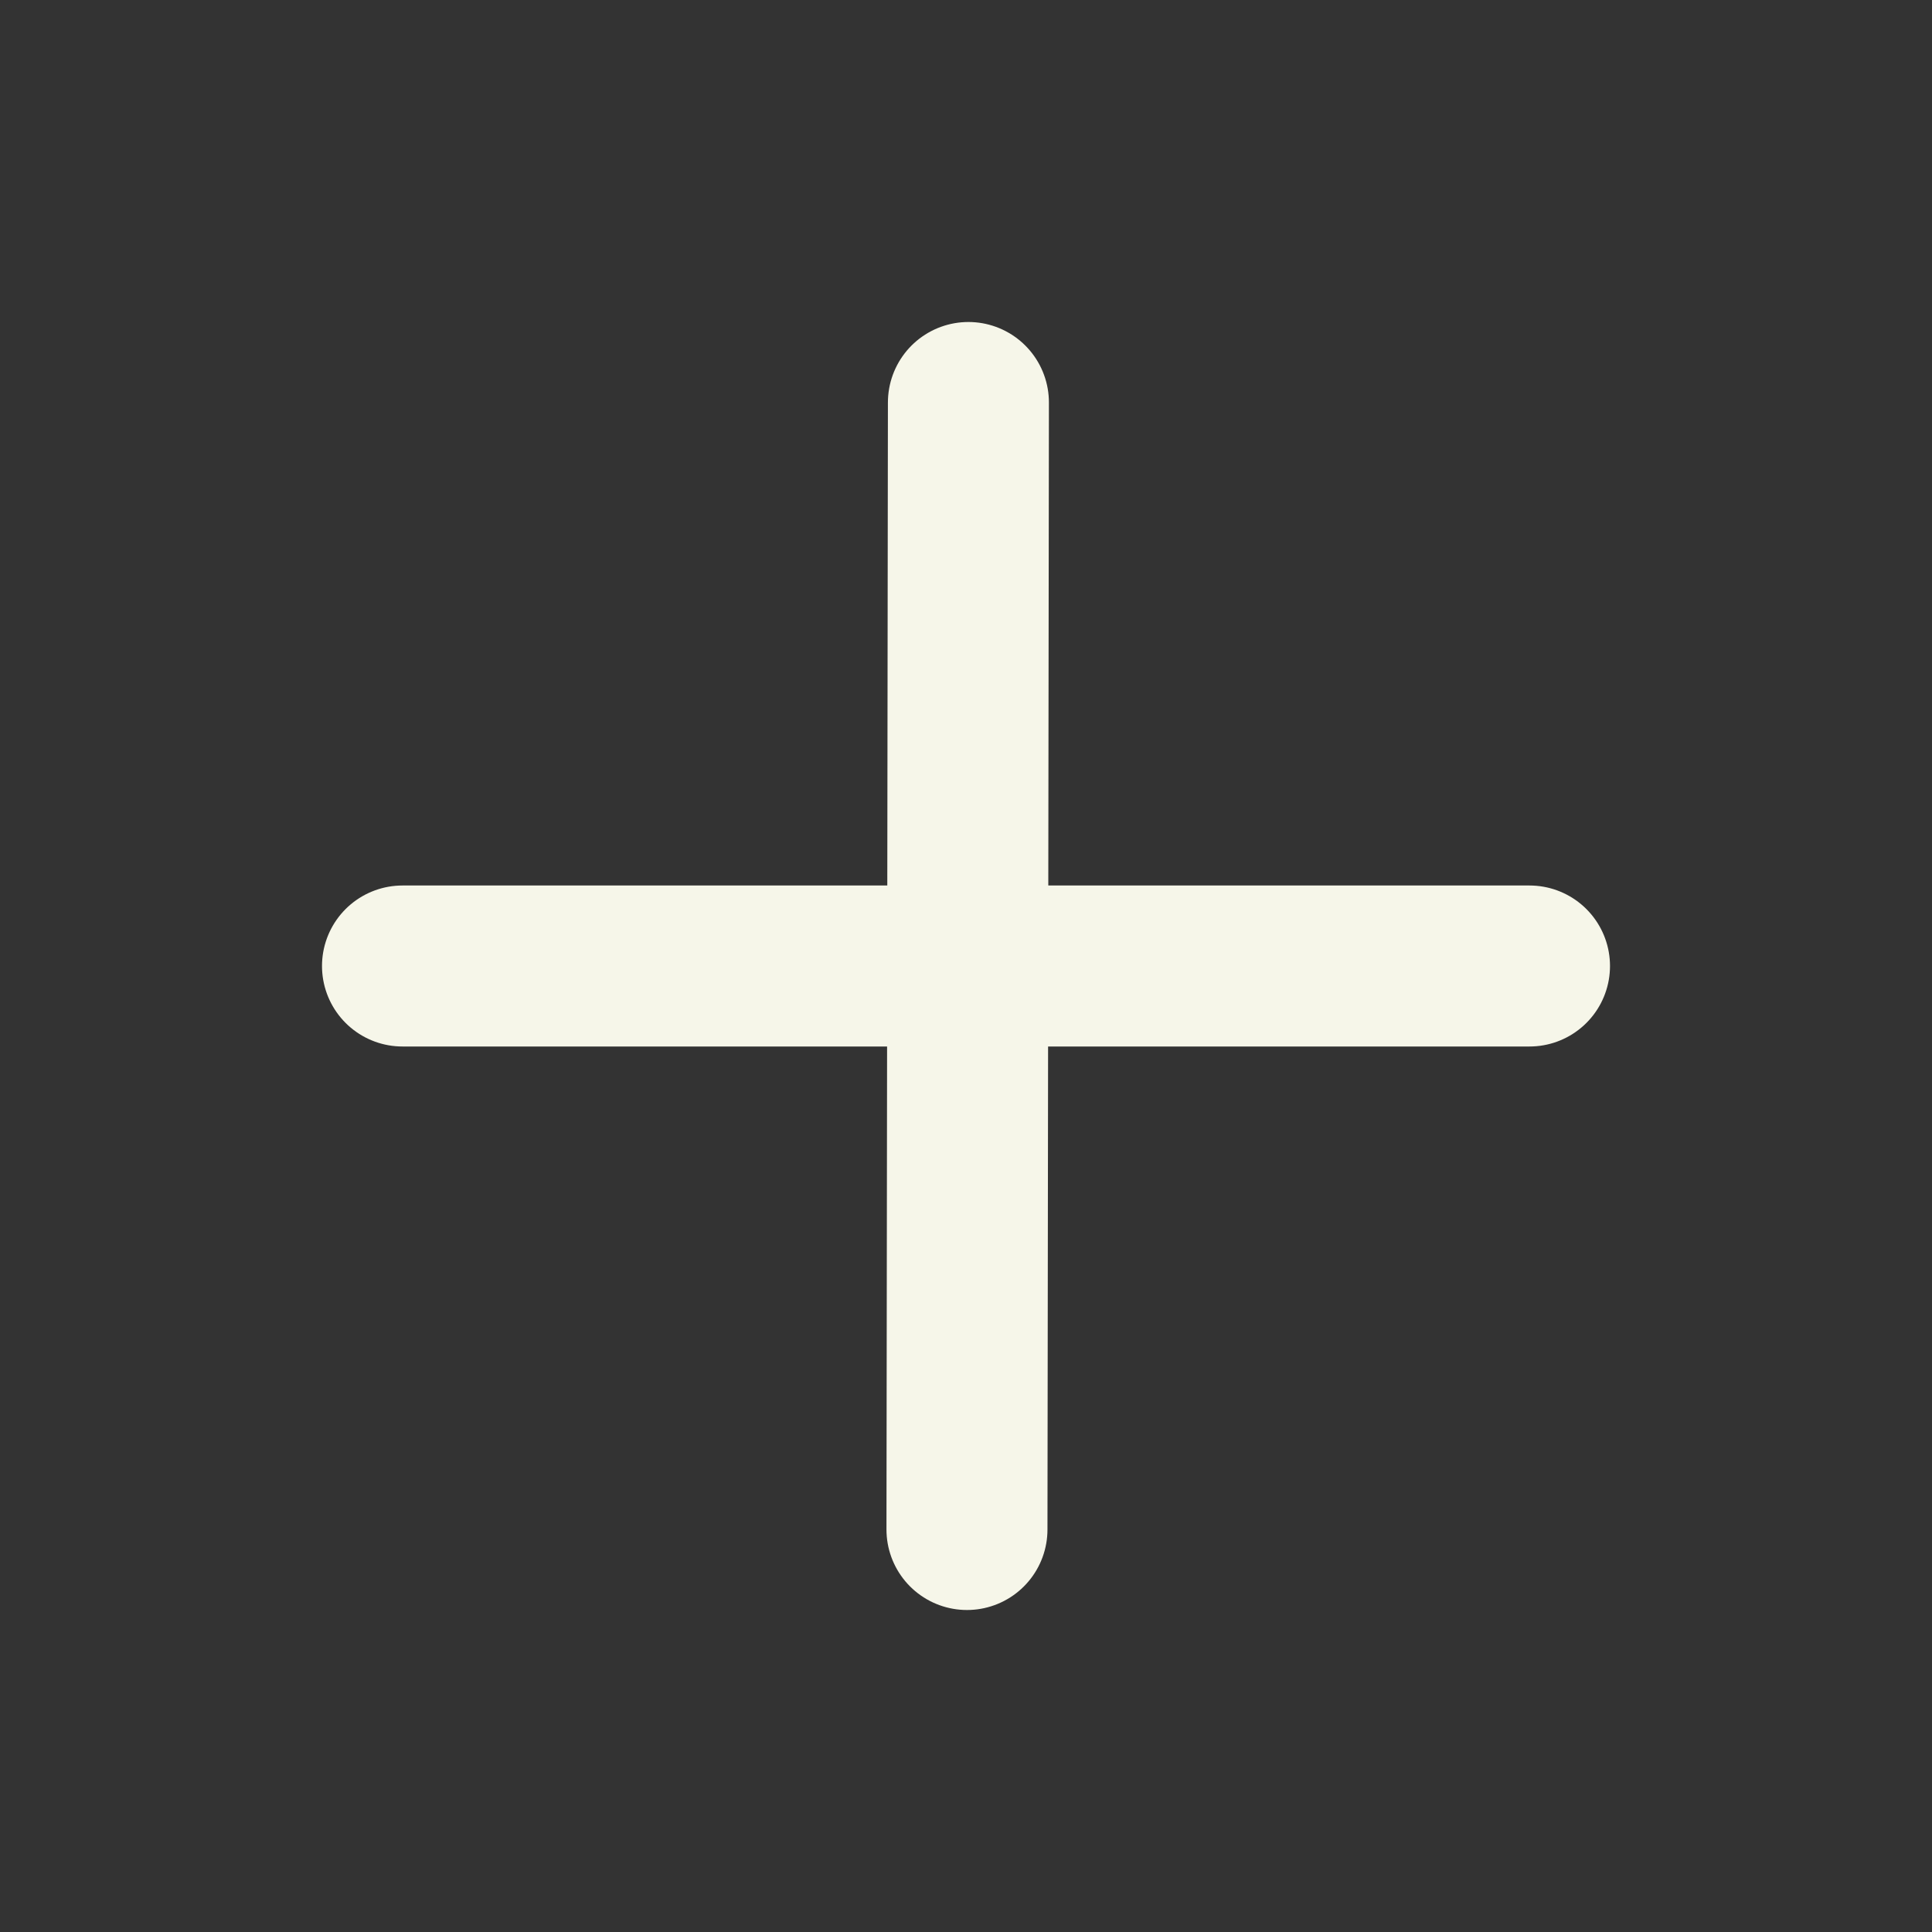 <svg width="48" height="48" viewBox="0 0 48 48" fill="none" xmlns="http://www.w3.org/2000/svg">
<rect x="0" y="0" width="48" height="48" fill="#333333" stroke="none"/>
<path d="M24.06 10L24.024 38M10 24H38" stroke="#F6F6E9" stroke-width="4" stroke-linecap="round" stroke-linejoin="round"/>
</svg>
